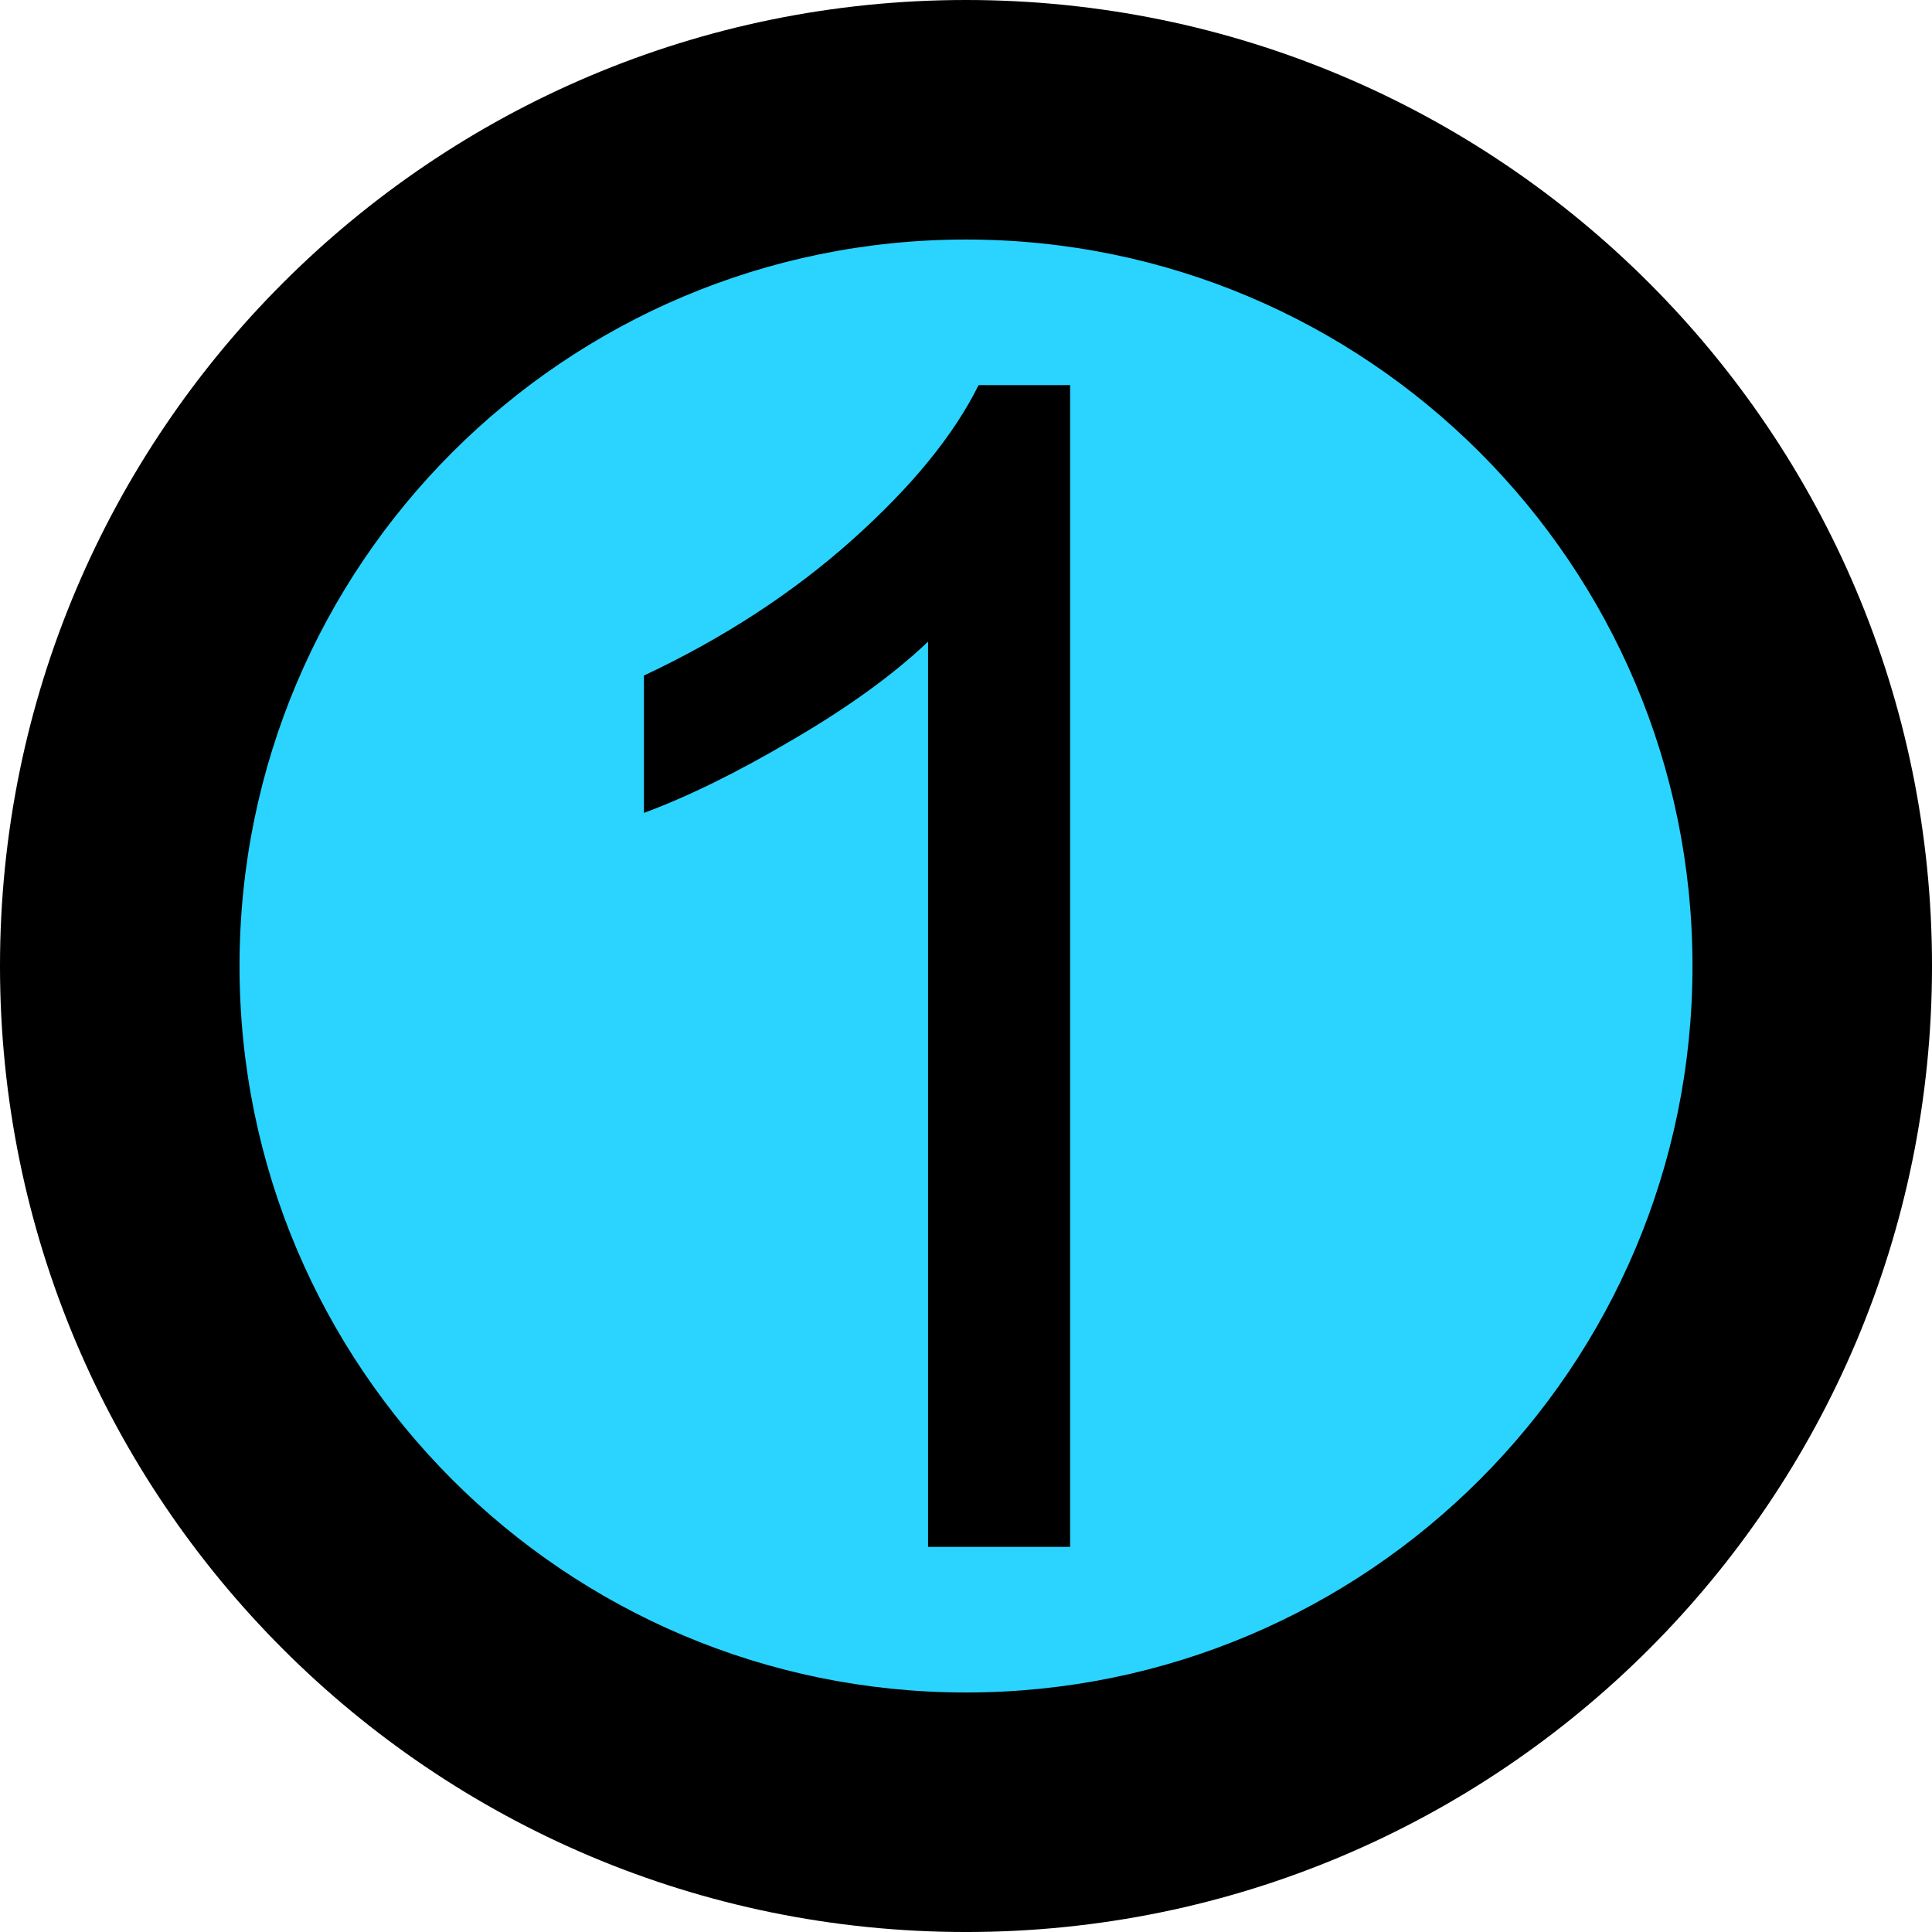 <?xml version="1.0" encoding="UTF-8" standalone="no"?>
<!-- Created with Inkscape (http://www.inkscape.org/) -->

<svg
   xmlns:dc="http://purl.org/dc/elements/1.1/"
   xmlns:cc="http://creativecommons.org/ns#"
   xmlns:rdf="http://www.w3.org/1999/02/22-rdf-syntax-ns#"
   xmlns:svg="http://www.w3.org/2000/svg"
   xmlns="http://www.w3.org/2000/svg"
   xmlns:sodipodi="http://sodipodi.sourceforge.net/DTD/sodipodi-0.dtd"
   xmlns:inkscape="http://www.inkscape.org/namespaces/inkscape"
   width="111.219pt"
   height="111.219pt"
   viewBox="0 0 139.023 139.023"
   id="svg4148"
   version="1.1"
   inkscape:version="0.91 r13725"
   sodipodi:docname="e-1d.svg">
  <defs
     id="defs4150" />
  <sodipodi:namedview
     id="base"
     pagecolor="#ffffff"
     bordercolor="#666666"
     borderopacity="1.0"
     inkscape:pageopacity="0.0"
     inkscape:pageshadow="2"
     inkscape:zoom="2.8"
     inkscape:cx="28.973783"
     inkscape:cy="66.334602"
     inkscape:document-units="px"
     inkscape:current-layer="layer1"
     showgrid="false"
     units="pt"
     inkscape:window-width="1440"
     inkscape:window-height="810"
     inkscape:window-x="100"
     inkscape:window-y="100"
     inkscape:window-maximized="0"
     fit-margin-top="0"
     fit-margin-left="0"
     fit-margin-right="0"
     fit-margin-bottom="0" />
  <g
     inkscape:label="Layer 1"
     inkscape:groupmode="layer"
     id="layer1"
     transform="translate(7.012,-920.351)">
    <path
       style="color:#000000;clip-rule:nonzero;display:inline;overflow:visible;visibility:visible;opacity:1;isolation:auto;mix-blend-mode:normal;color-interpolation:sRGB;color-interpolation-filters:linearRGB;solid-color:#000000;solid-opacity:1;fill:#000000;fill-opacity:1;fill-rule:evenodd;stroke:none;stroke-width:3.75;stroke-linecap:butt;stroke-linejoin:round;stroke-miterlimit:4;stroke-dasharray:none;stroke-dashoffset:0;stroke-opacity:1;color-rendering:auto;image-rendering:auto;shape-rendering:auto;text-rendering:auto;enable-background:accumulate"
       d="m 62.5,923.564 c -36.616,-1.4e-4 -66.298,29.683 -66.298,66.298 -1.326e-4,36.616 29.683,66.298 66.298,66.298 36.616,10e-5 66.298,-29.683 66.298,-66.298 1.3e-4,-36.616 -29.683,-66.298 -66.298,-66.298 z"
       id="path4138"
       inkscape:connector-curvature="0" />
    <path
       style="color:#000000;clip-rule:nonzero;display:inline;overflow:visible;visibility:visible;opacity:1;isolation:auto;mix-blend-mode:normal;color-interpolation:sRGB;color-interpolation-filters:linearRGB;solid-color:#000000;solid-opacity:1;fill:#2ad4ff;fill-opacity:1;fill-rule:evenodd;stroke:none;stroke-width:3.75;stroke-linecap:butt;stroke-linejoin:round;stroke-miterlimit:4;stroke-dasharray:none;stroke-dashoffset:0;stroke-opacity:1;color-rendering:auto;image-rendering:auto;shape-rendering:auto;text-rendering:auto;enable-background:accumulate"
       d="m 62.5,937.587 c -28.871,-10e-5 -52.276,23.405 -52.276,52.276 -1.04e-4,28.871 23.405,52.276 52.276,52.276 28.871,10e-5 52.276,-23.404 52.276,-52.276 C 114.776,960.991 91.371,937.587 62.5,937.587 Z m 0.904,10.477 6.588,0 0,83.598 -10.223,0 0,-65.141 c -2.461,2.347 -5.699,4.694 -9.712,7.042 -3.976,2.347 -7.553,4.109 -10.733,5.282 l 0,-9.882 c 5.717,-2.688 10.714,-5.944 14.992,-9.768 4.278,-3.824 7.308,-7.534 9.088,-11.13 z"
       id="path4696"
       inkscape:connector-curvature="0"
       sodipodi:nodetypes="sssssccccccccsc" />
    <path
       style="color:#000000;clip-rule:nonzero;display:inline;overflow:visible;visibility:visible;opacity:1;isolation:auto;mix-blend-mode:normal;color-interpolation:sRGB;color-interpolation-filters:linearRGB;solid-color:#000000;solid-opacity:1;fill:#000000;fill-opacity:1;fill-rule:evenodd;stroke:none;stroke-width:3.75;stroke-linecap:butt;stroke-linejoin:round;stroke-miterlimit:4;stroke-dasharray:none;stroke-dashoffset:0;stroke-opacity:1;color-rendering:auto;image-rendering:auto;shape-rendering:auto;text-rendering:auto;enable-background:accumulate"
       d="m 62.5,920.351 c -38.391,-1.5e-4 -69.512,31.121 -69.512,69.512 -1.39e-4,38.391 31.121,69.512 69.512,69.512 38.391,10e-5 69.512,-31.121 69.512,-69.512 1.4e-4,-38.391 -31.121,-69.512 -69.512,-69.512 z m 0,4.403 c 35.959,-1.2e-4 65.109,29.15 65.109,65.109 1.4e-4,35.959 -29.15,65.109 -65.109,65.109 -35.959,10e-5 -65.109,-29.15 -65.109,-65.109 -1.289e-4,-35.959 29.15,-65.109 65.109,-65.109 z"
       id="path4135"
       inkscape:connector-curvature="0"
       sodipodi:nodetypes="ssssssssss" />
  </g>
</svg>
